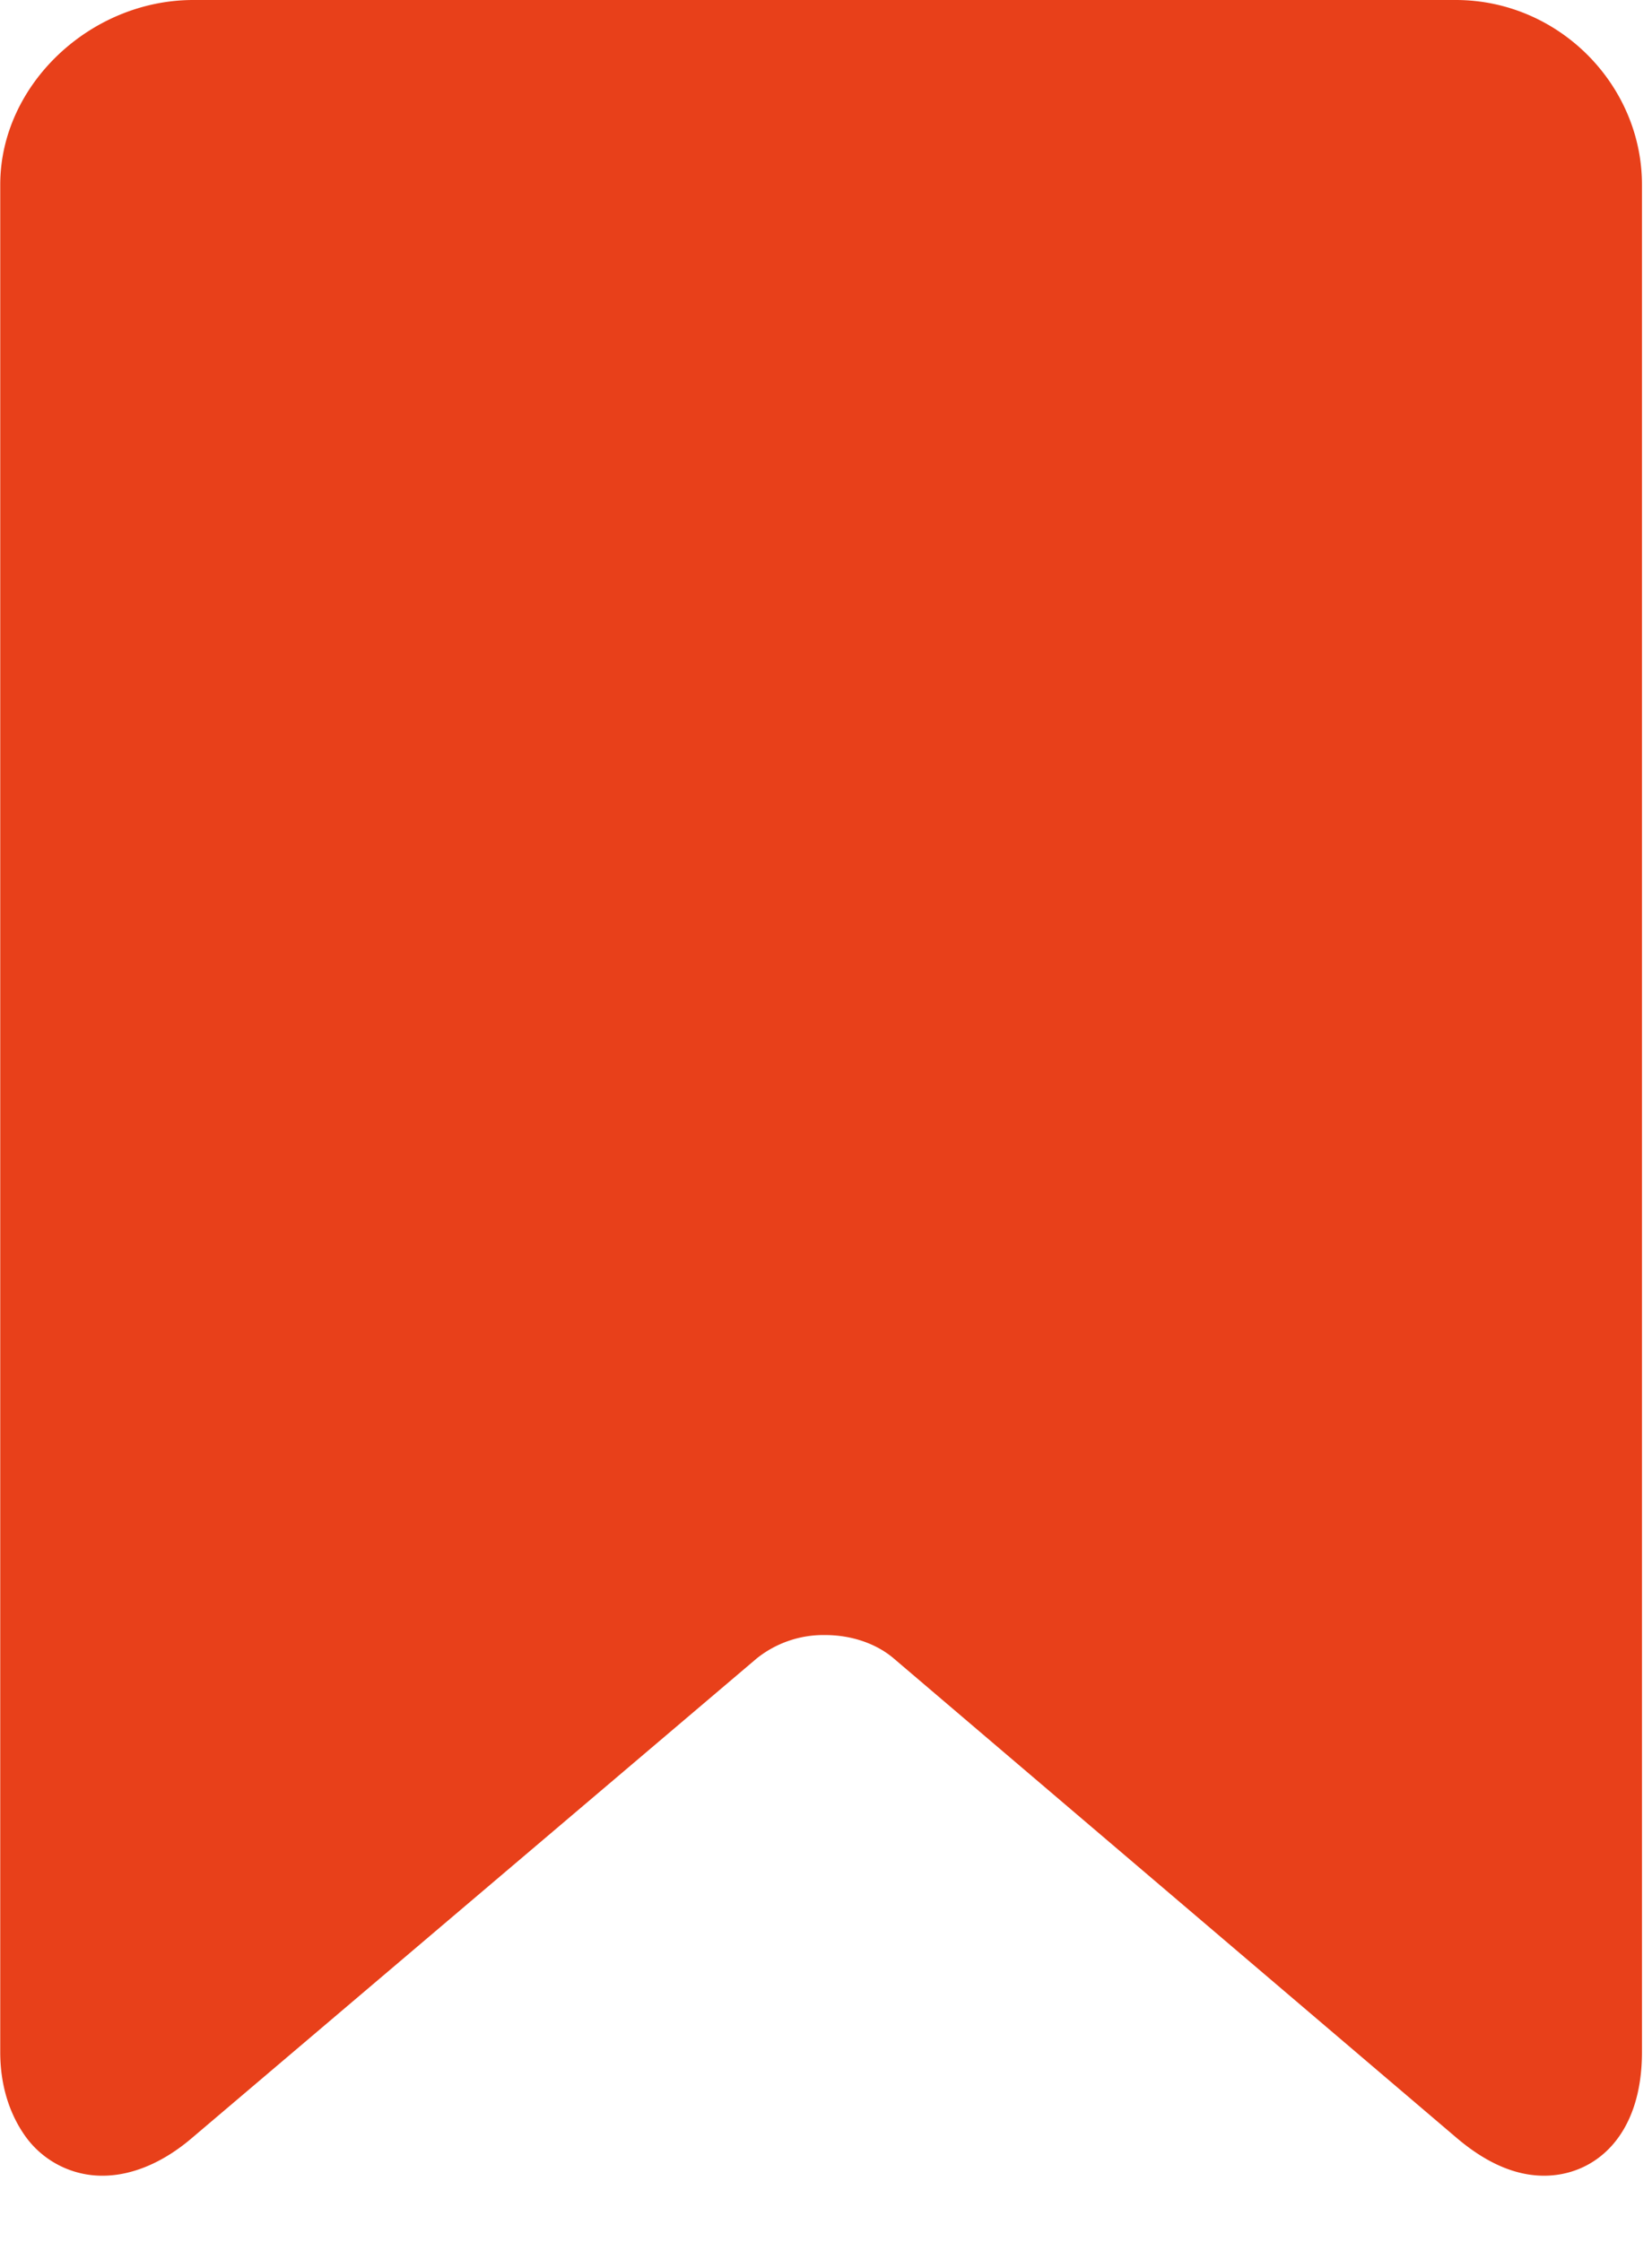 <svg xmlns="http://www.w3.org/2000/svg" width="14" height="19" viewBox="0 0 14 19">
    <path fill="#E8401A" fill-rule="nonzero" d="M12.337 0H1.638C.767 0 .002.717.002 1.565v15.826c0 .284.079.521.206.704a.8.8 0 0 0 .661.344c.249 0 .514-.111.758-.32l4.786-4.064a.904.904 0 0 1 .581-.198c.221 0 .433.072.581.199l4.77 4.063c.246.209.493.32.74.32.42 0 .83-.324.83-1.048V1.565C13.915.717 13.208 0 12.337 0z"/>
</svg>
